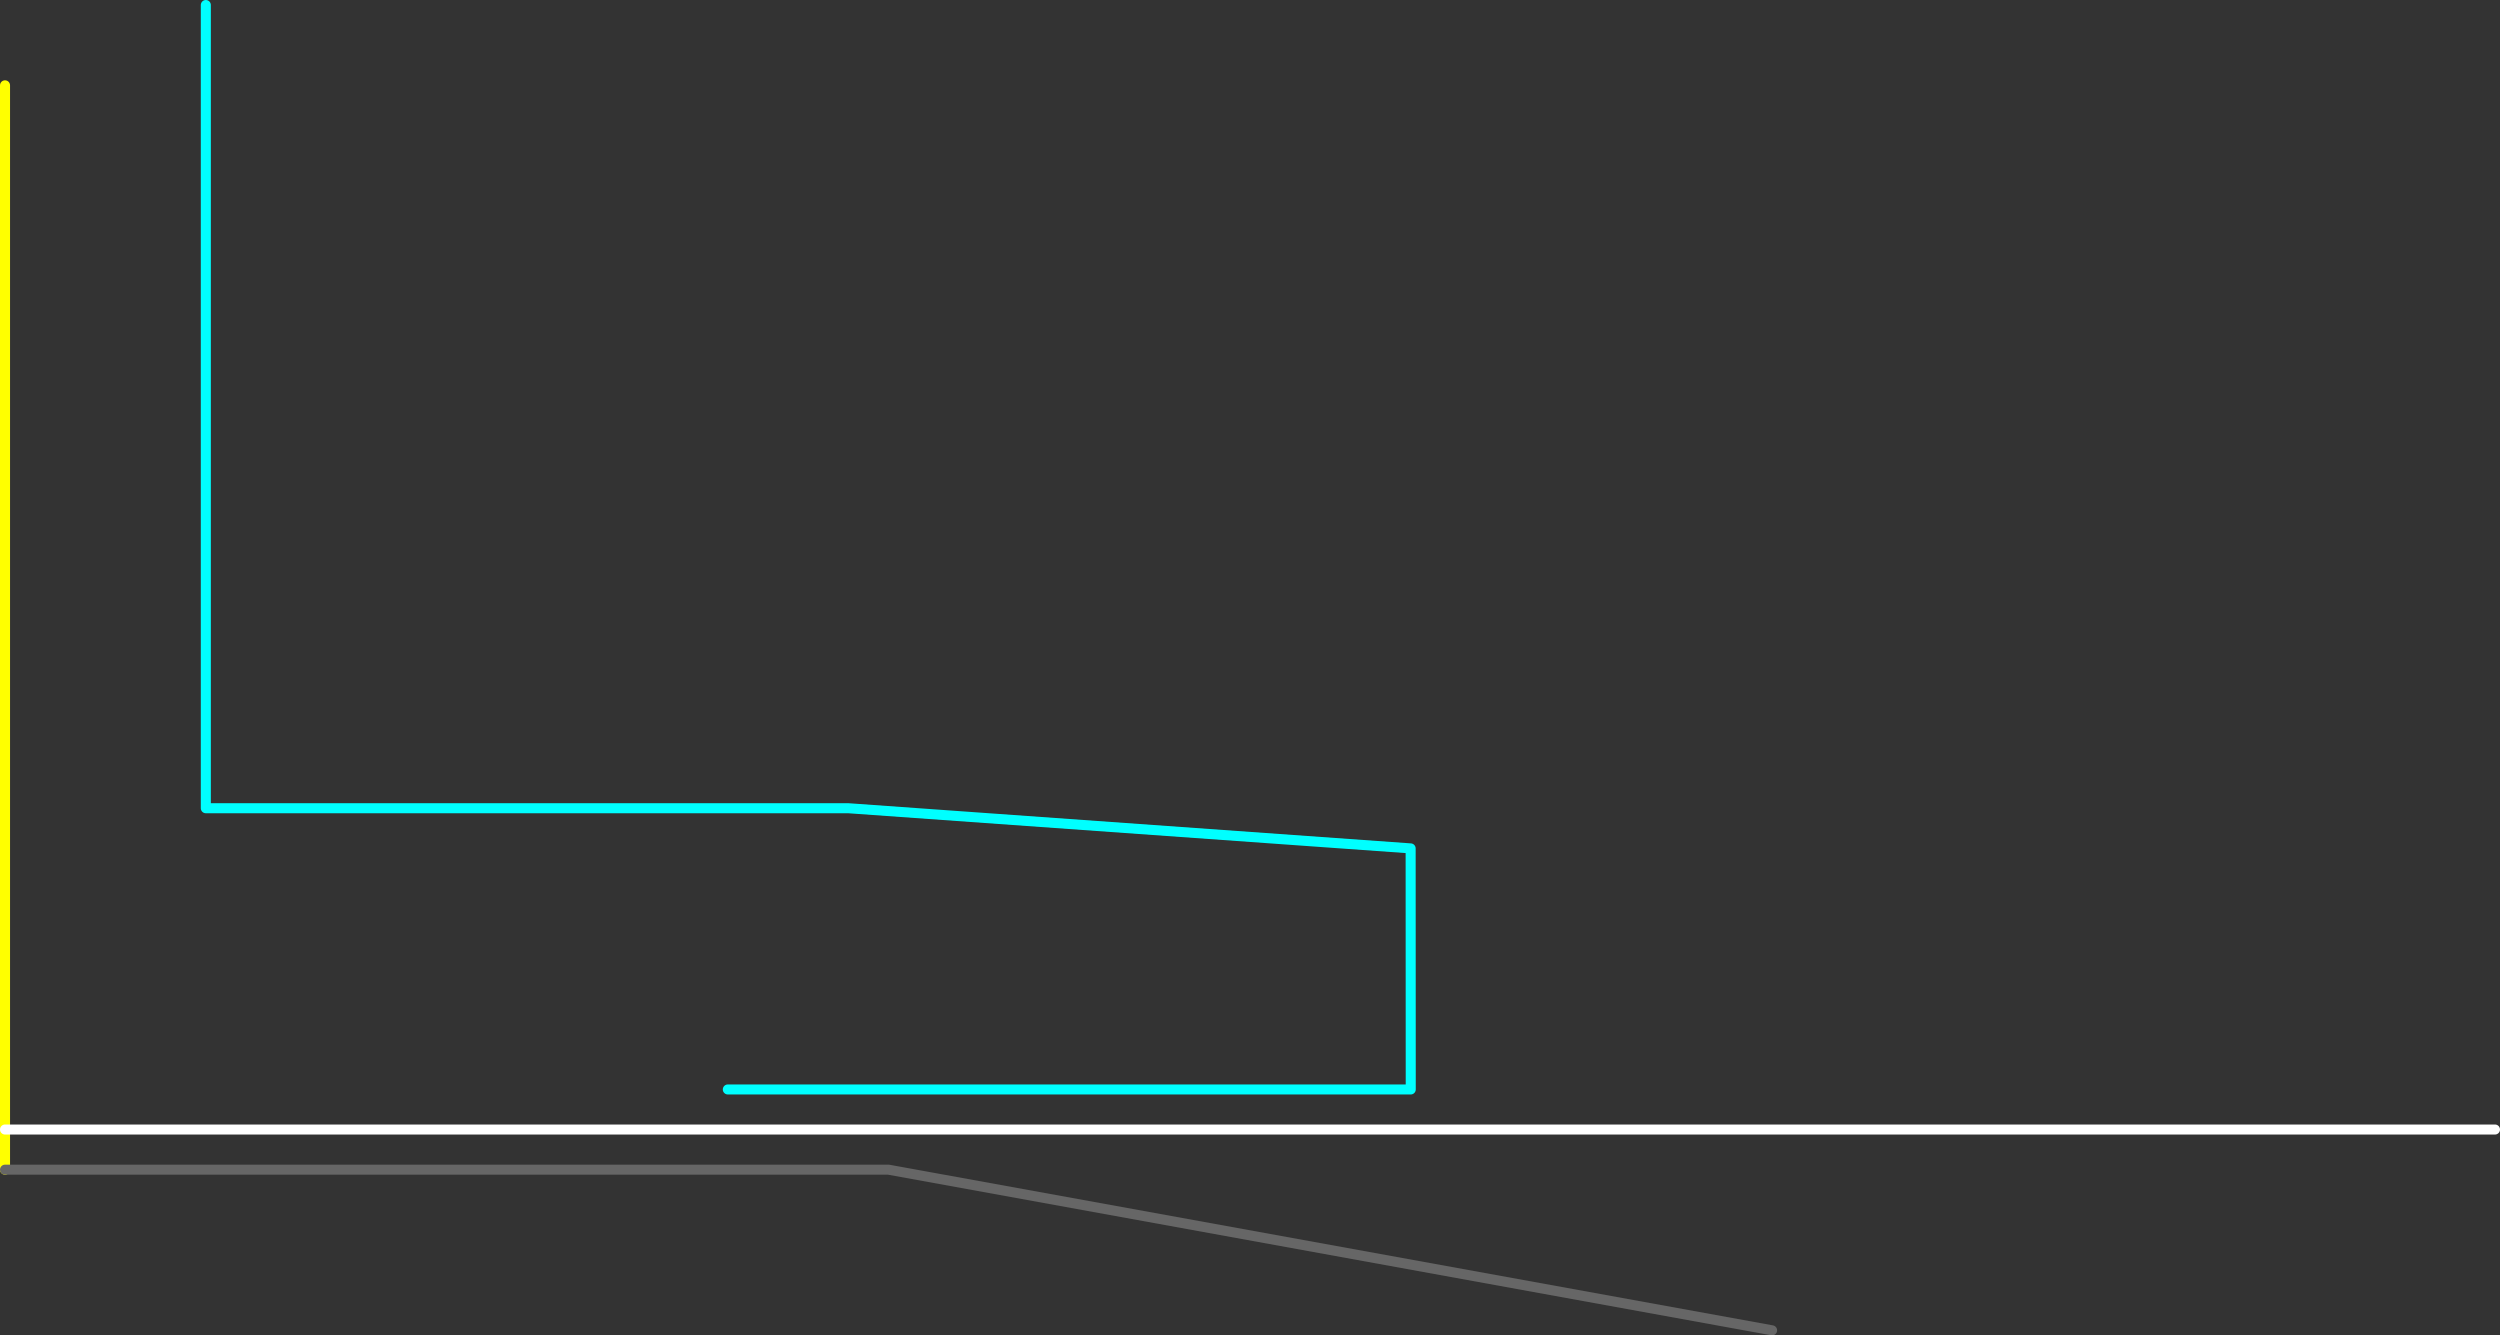 <?xml version="1.0" encoding="UTF-8" standalone="no"?>
<svg xmlns:ffdec="https://www.free-decompiler.com/flash" xmlns:xlink="http://www.w3.org/1999/xlink" ffdec:objectType="frame" height="665.0px" width="1245.0px" xmlns="http://www.w3.org/2000/svg">
  <rect width="100%" height="100%" fill="#333333" stroke="none"/>
  <g transform="matrix(1.0, 0.0, 0.0, 1.0, 142.5, 262.5)">
    <use ffdec:characterId="1888" height="585.0" transform="matrix(1.0, 0.0, 0.0, 1.0, -142.5, -262.5)" width="705.05" xlink:href="#shape0"/>
    <use ffdec:characterId="1884" height="5.0" id="am_Plummet" transform="matrix(1.0, 0.0, 0.0, 1.0, -142.5, 297.5)" width="1245.0" xlink:href="#sprite0"/>
    <use ffdec:characterId="1889" height="85.0" transform="matrix(1.0, 0.0, 0.0, 1.0, -142.5, 317.5)" width="885.0" xlink:href="#shape2"/>
  </g>
  <defs>
    <g id="shape0" transform="matrix(1.0, 0.0, 0.0, 1.0, 142.5, 262.5)">
      <path d="M-40.0 -260.0 L-40.0 140.0 280.0 140.0 560.0 160.0 560.05 280.05 219.95 280.05" fill="none" stroke="#00ffff" stroke-linecap="round" stroke-linejoin="round" stroke-width="5.0"/>
      <path d="M-140.0 -220.0 L-140.0 320.0" fill="none" stroke="#ffff00" stroke-linecap="round" stroke-linejoin="round" stroke-width="5.0"/>
    </g>
    <g id="sprite0" transform="matrix(1.0, 0.0, 0.0, 1.0, 2.5, 2.5)">
      <use ffdec:characterId="1883" height="5.0" transform="matrix(1.0, 0.0, 0.0, 1.0, -2.5, -2.5)" width="1245.0" xlink:href="#shape1"/>
    </g>
    <g id="shape1" transform="matrix(1.0, 0.0, 0.0, 1.0, 2.5, 2.5)">
      <path d="M0.0 0.0 L1240.0 0.0" fill="none" stroke="#ffffff" stroke-linecap="round" stroke-linejoin="round" stroke-width="5.0"/>
    </g>
    <g id="shape2" transform="matrix(1.0, 0.0, 0.0, 1.0, 142.5, -317.5)">
      <path d="M740.0 400.0 L300.0 320.0 -140.0 320.0" fill="none" stroke="#666666" stroke-linecap="round" stroke-linejoin="round" stroke-width="5.0"/>
    </g>
  </defs>
</svg>
